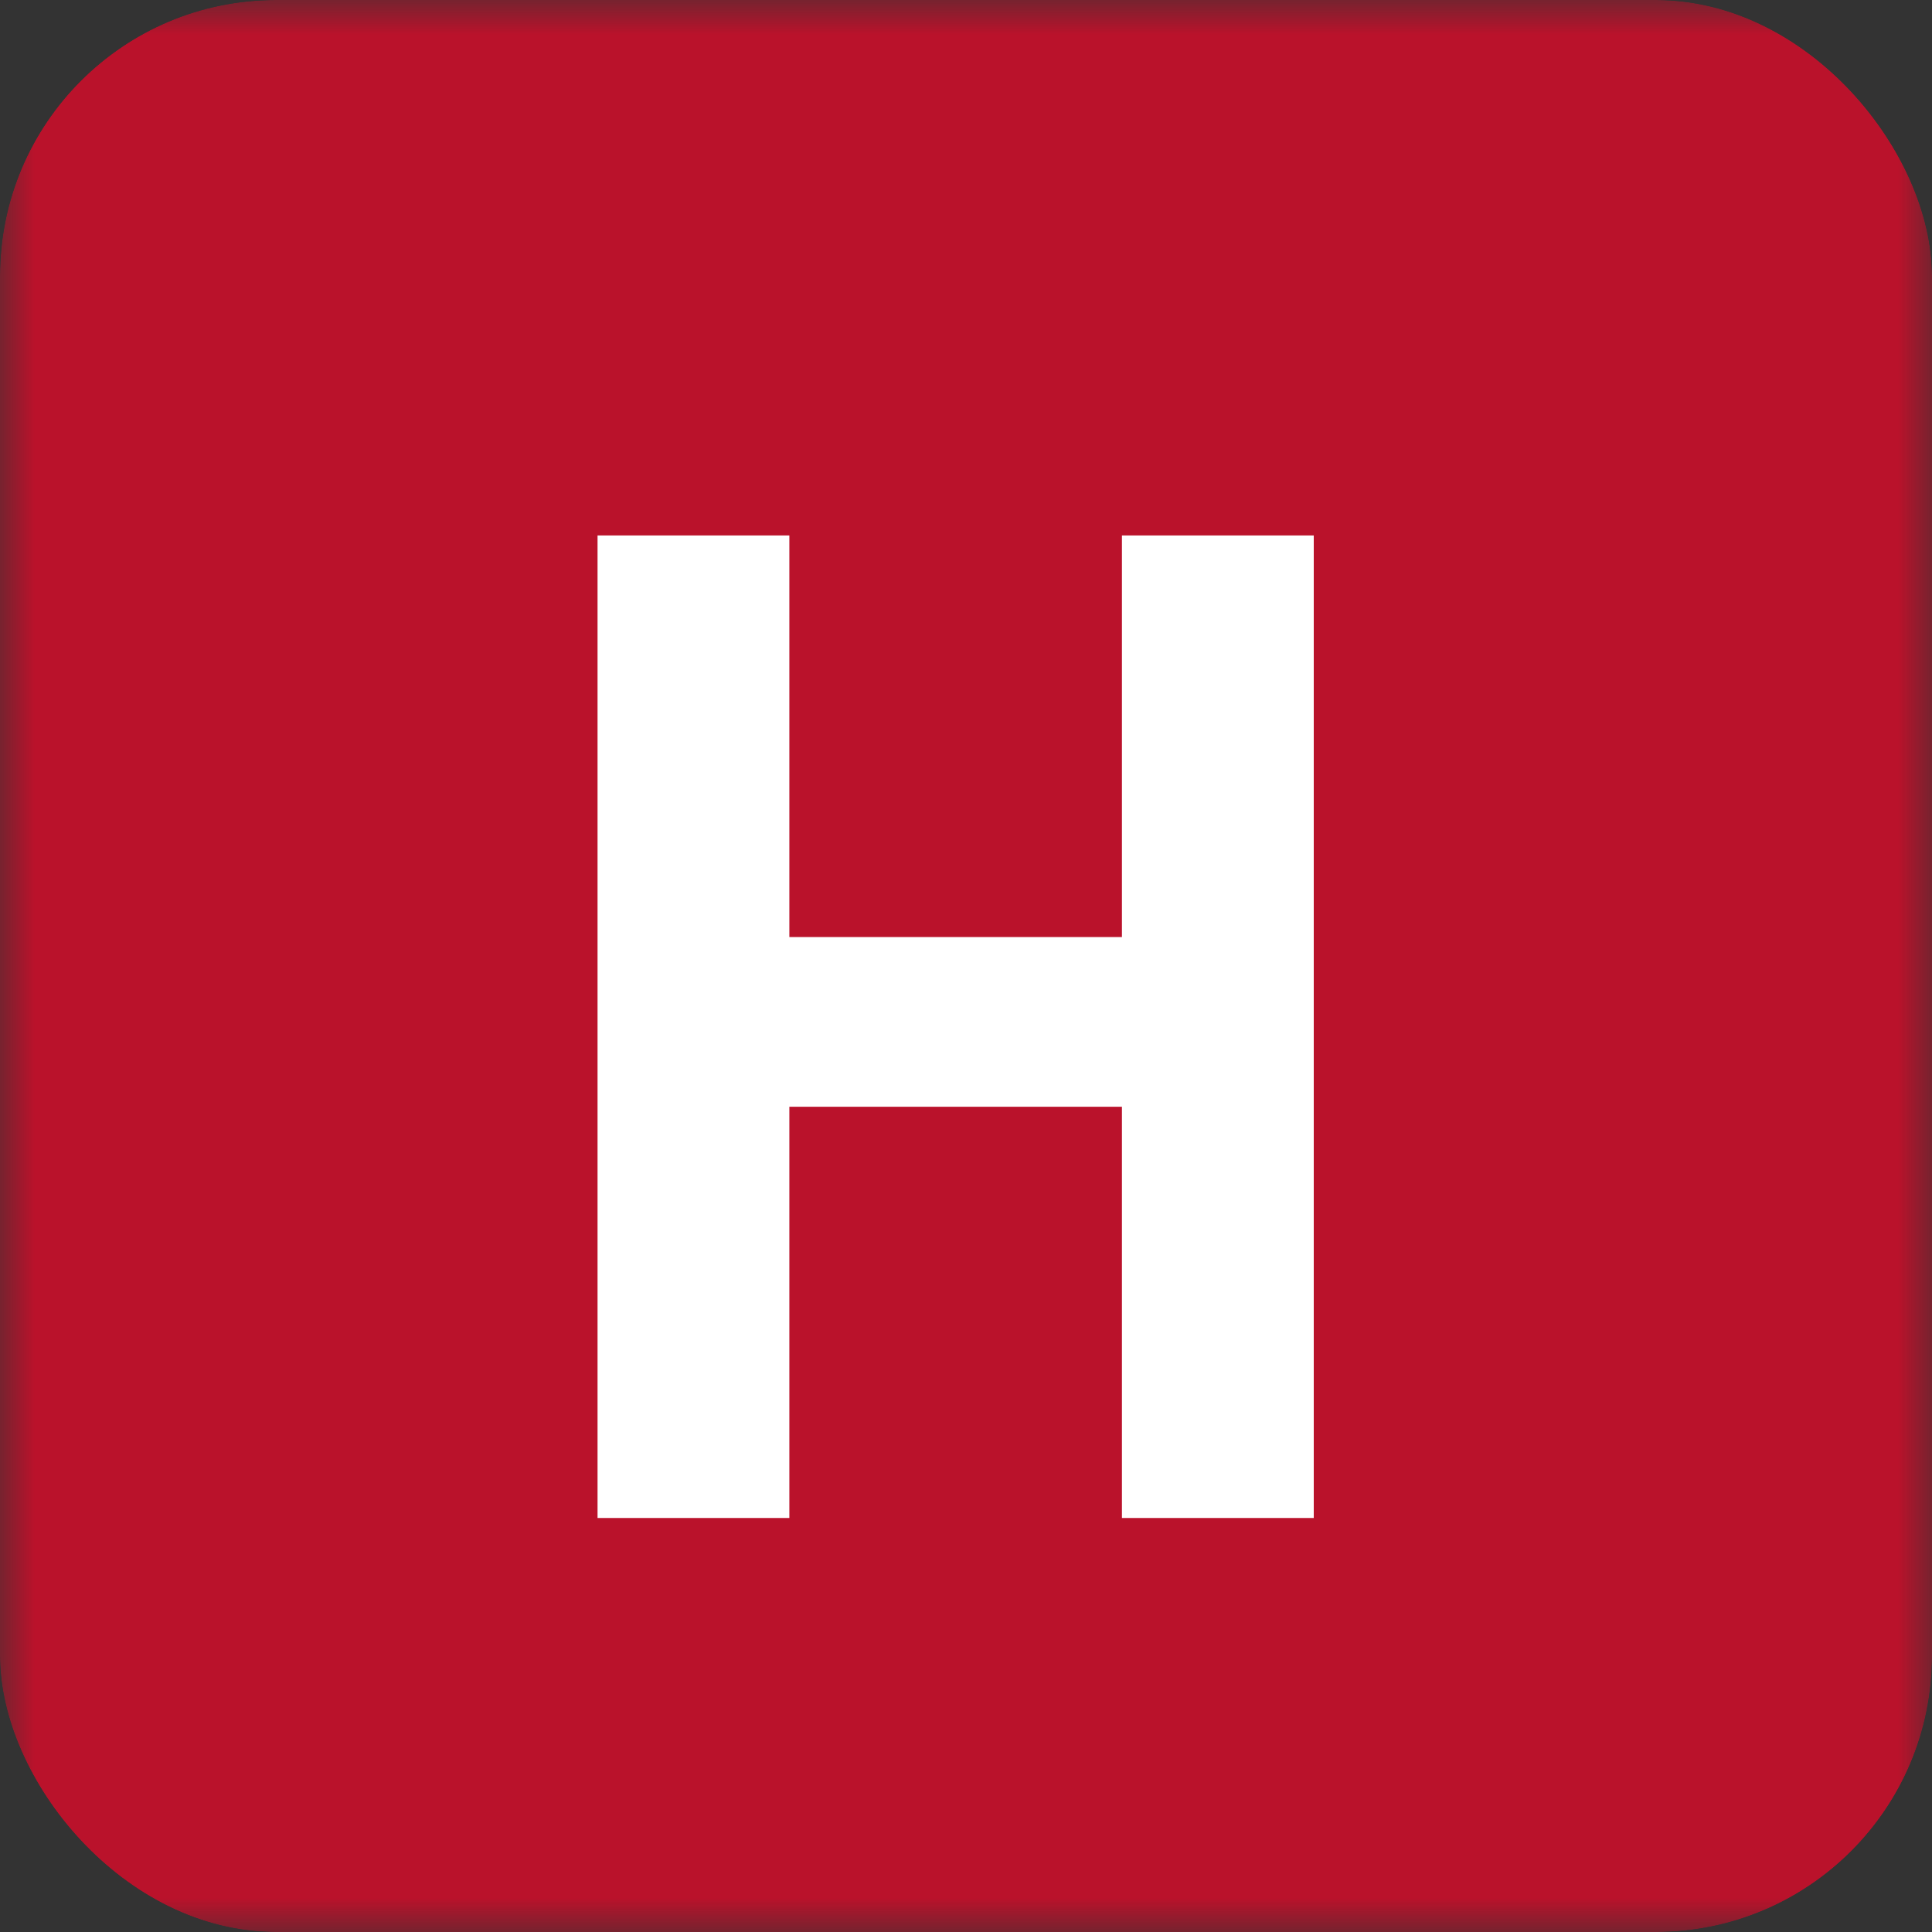 <svg xmlns="http://www.w3.org/2000/svg" width="28" height="28" fill="none" viewBox="0 0 28 28">
  <rect x="0" y="0" width="28" height="28" fill="#333333" stroke="none"/>
  <g clip-path="url(#a)">
    <mask id="b" width="28" height="28" x="0" y="0" maskUnits="userSpaceOnUse" style="mask-type:luminance">
      <path fill="#fff" d="M28 0H0v28h28V0Z"/>
    </mask>
    <g mask="url(#b)">
      <path fill="#BA122B" d="M26.833 0H1.167C.522 0 0 .522 0 1.167v25.666C0 27.478.522 28 1.167 28h25.666c.645 0 1.167-.522 1.167-1.167V1.167C28 .522 27.478 0 26.833 0Z"/>
      <path fill="#fff" d="M19.04 22h-2.78v-5.96h-4.82V22H8.66V7.76h2.78v5.82h4.82V7.76h2.78V22Z"/>
    </g>
  </g>
  <defs>
    <clipPath id="a">
      <rect width="28" height="28" fill="#fff" rx="4"/>
    </clipPath>
  </defs>
</svg>
